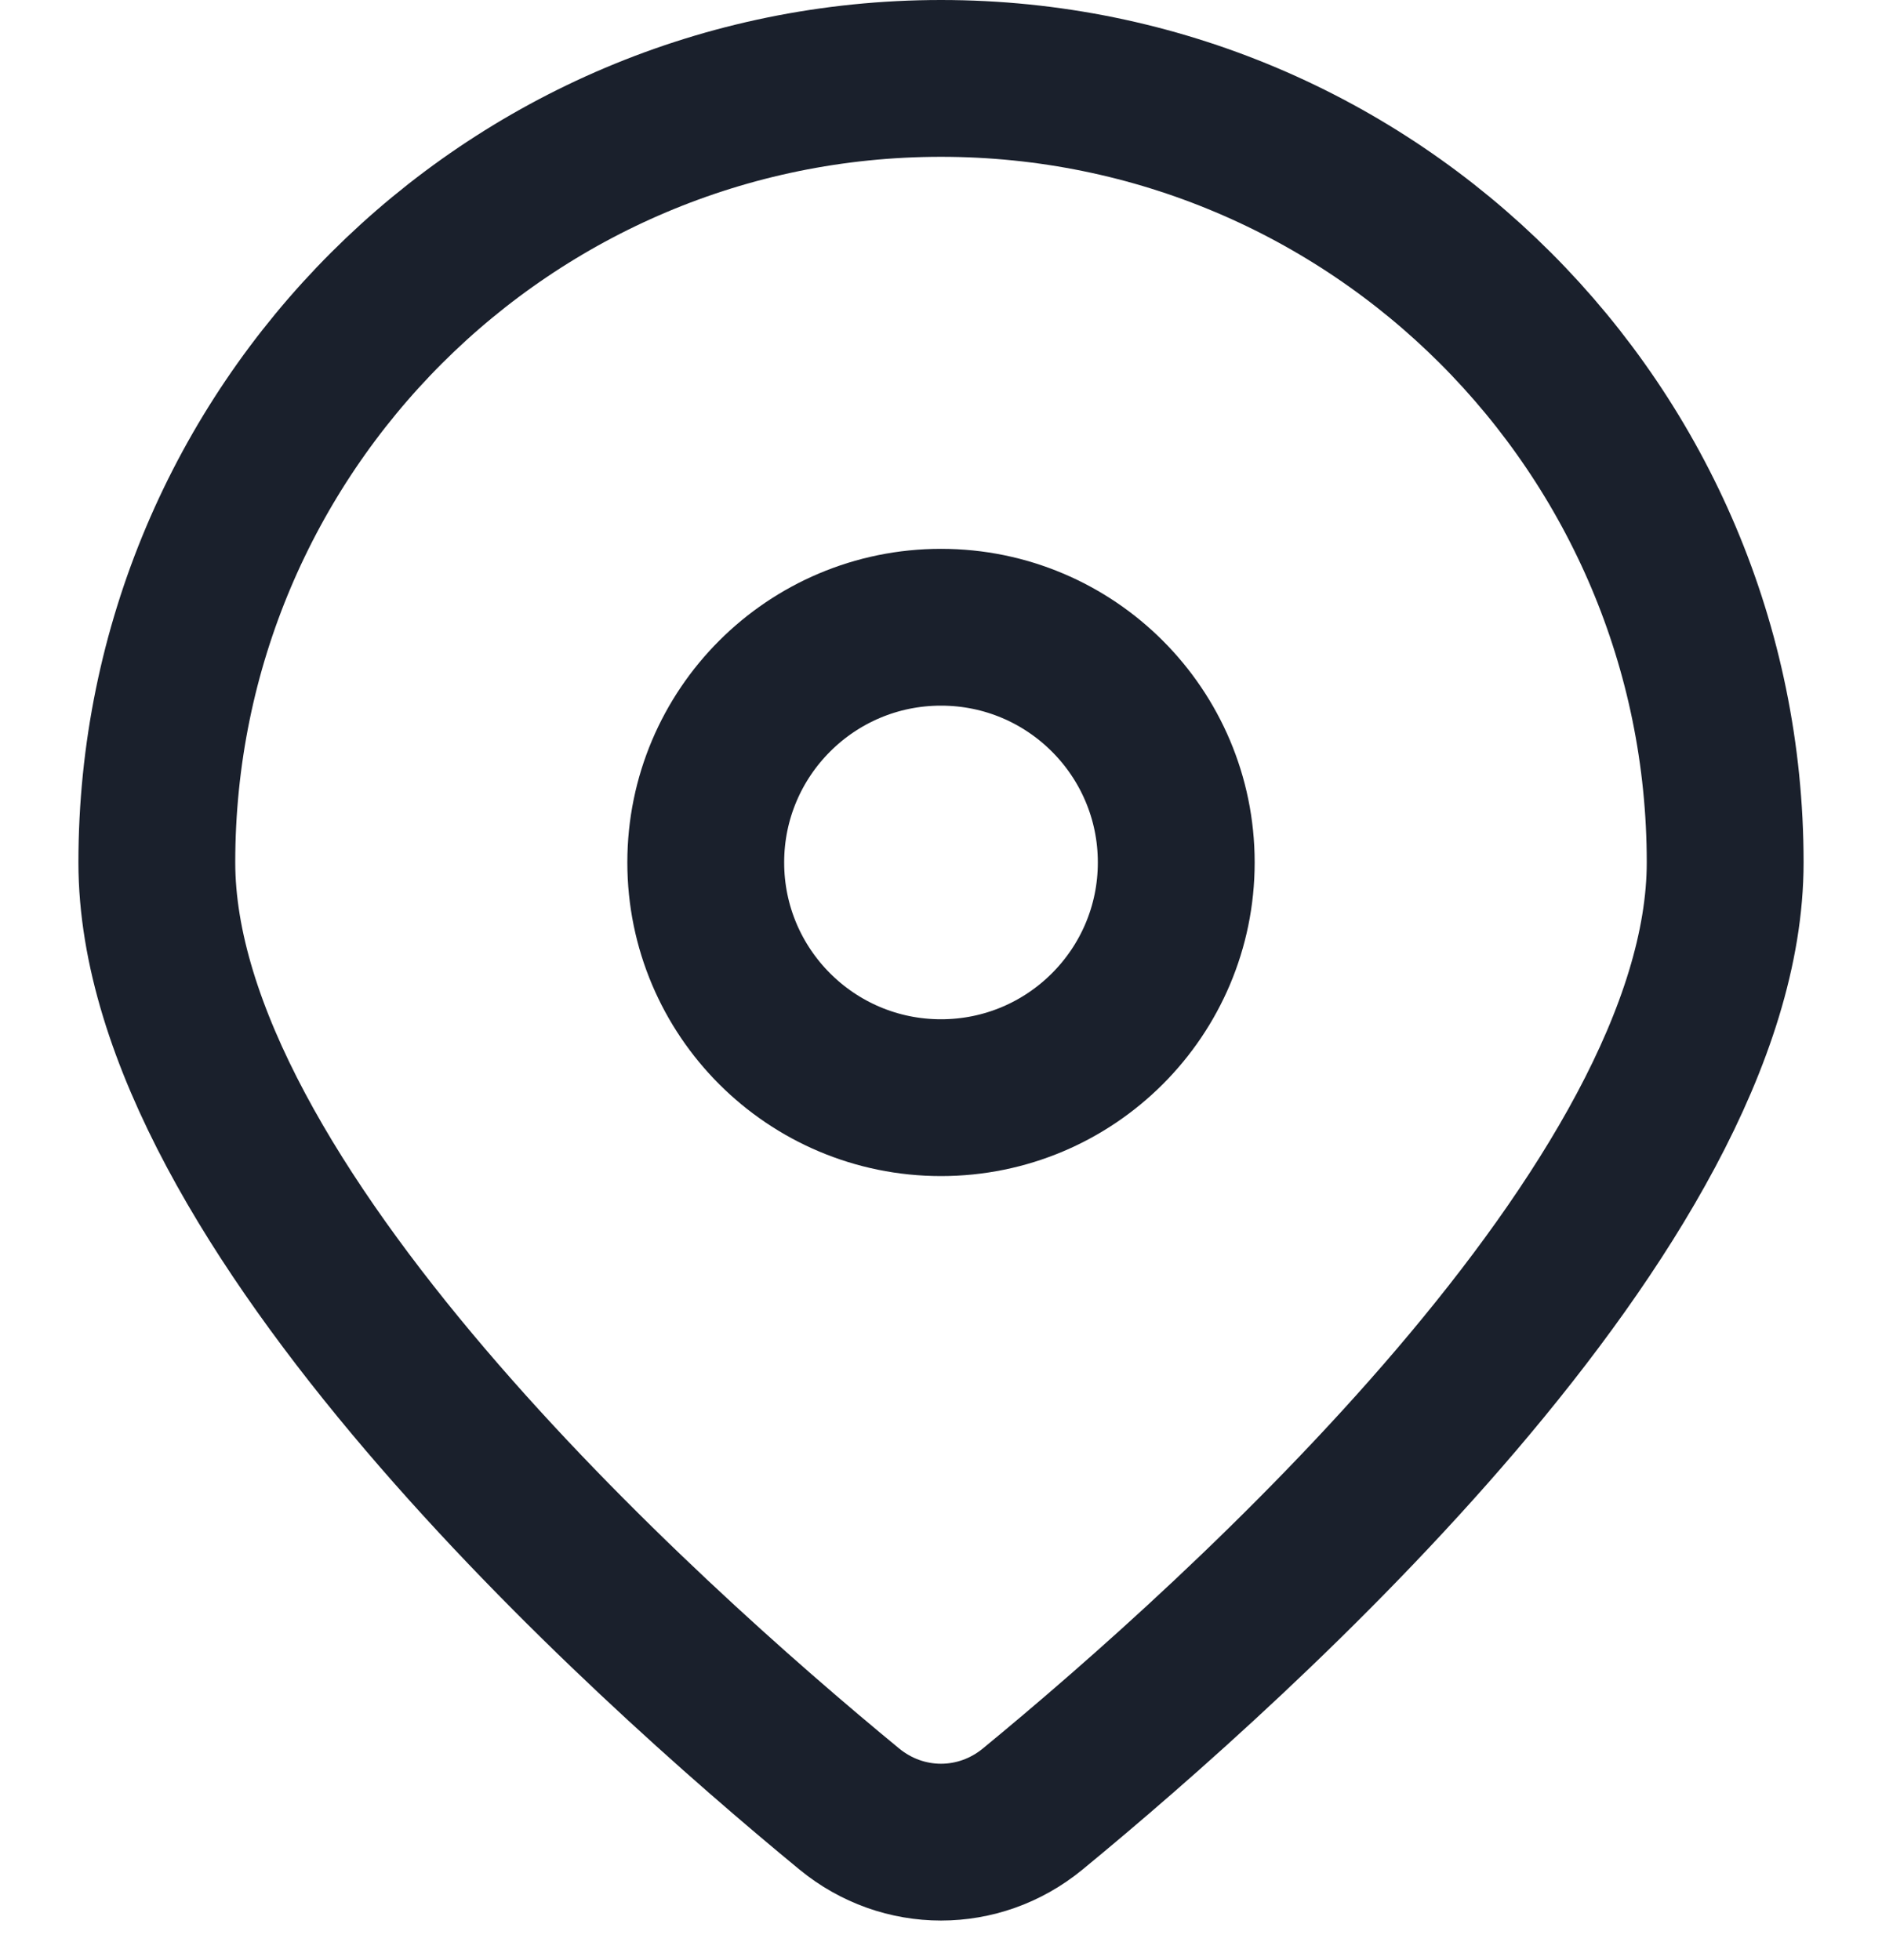 <svg width="24" height="25" viewBox="0 0 24 25" fill="none" xmlns="http://www.w3.org/2000/svg">
<path d="M22 11C22 15.346 15.808 20.902 13.169 23.073C12.484 23.636 11.516 23.636 10.831 23.073C8.192 20.902 2 15.346 2 11C2 5.477 6.477 1 12 1C17.523 1 22 5.477 22 11Z" stroke="#1A202C" stroke-width="2"/>
<circle cx="12" cy="11" r="3" stroke="#1A202C" stroke-width="2"/>
</svg>
